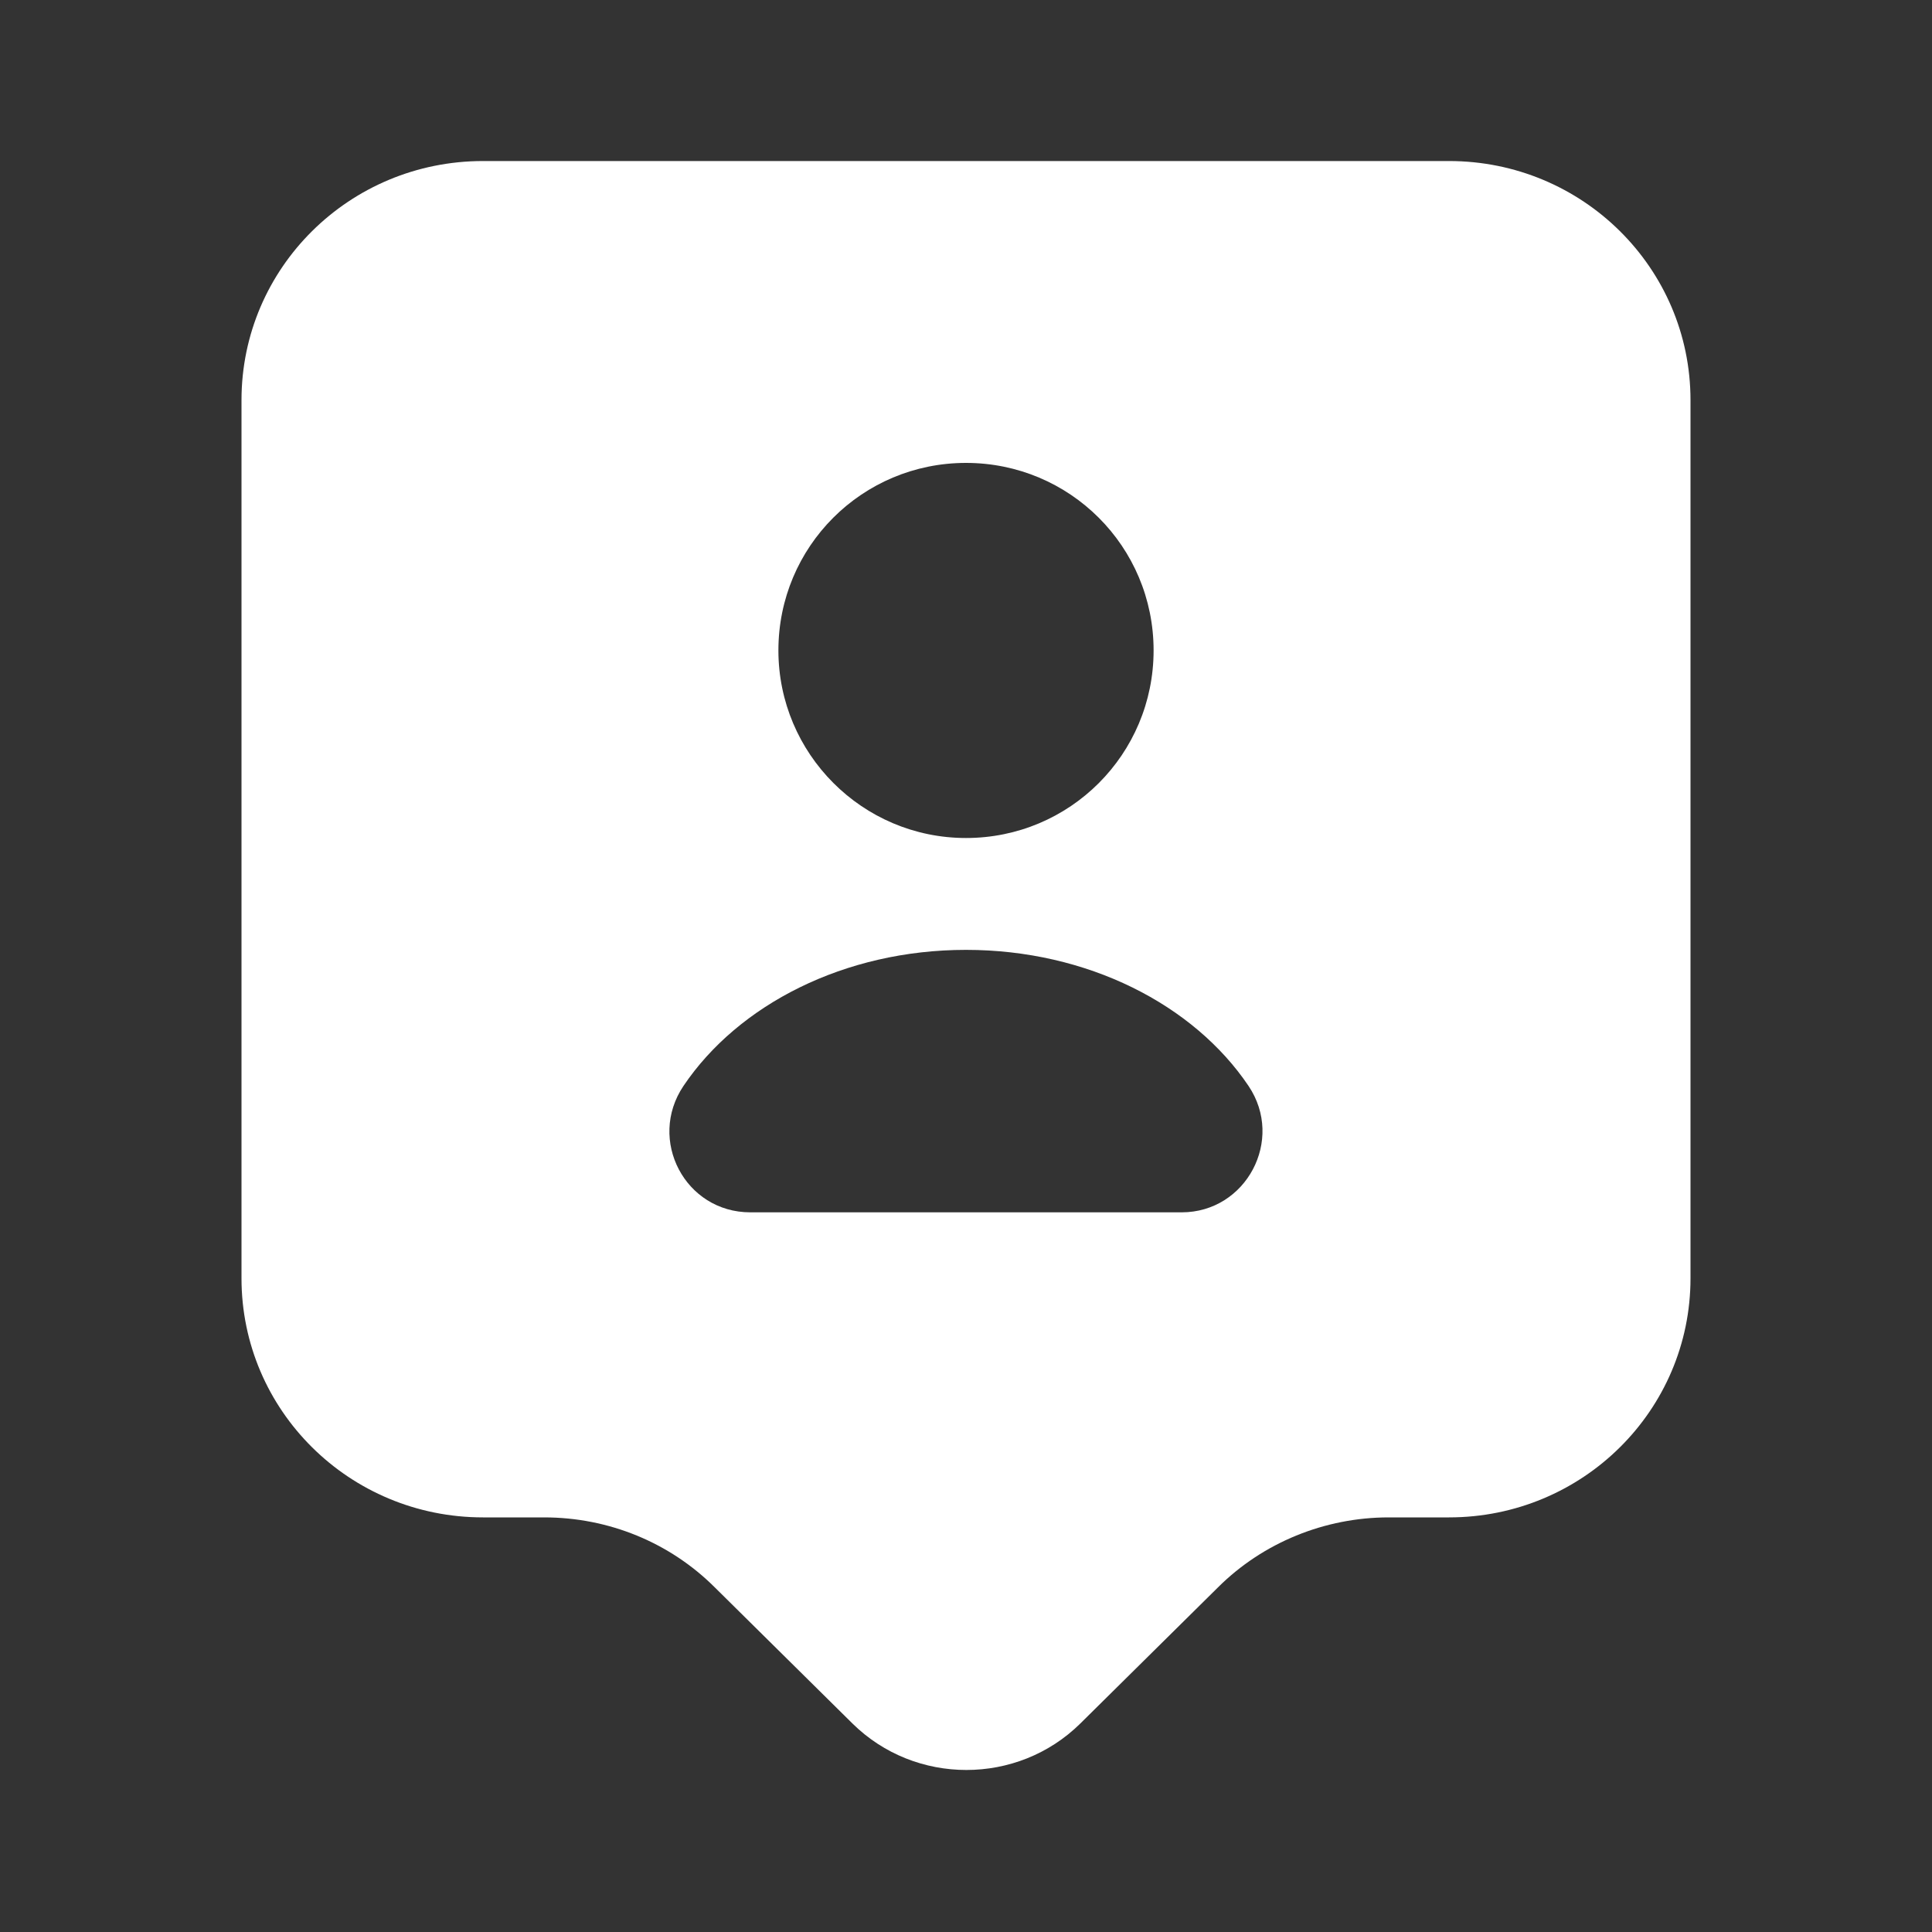 <svg width="20" height="20" viewBox="0 0 20 20" fill="none" xmlns="http://www.w3.org/2000/svg">
<rect x="0" y="0" width="20" height="20" fill="#333333" stroke="none"/>
<path d="M15 1.667H5C3.617 1.667 2.5 2.775 2.5 4.142V13.233C2.5 14.6 3.617 15.708 5 15.708H5.633C6.3 15.708 6.933 15.967 7.4 16.433L8.825 17.842C9.475 18.483 10.533 18.483 11.183 17.842L12.608 16.433C13.075 15.967 13.717 15.708 14.375 15.708H15C16.383 15.708 17.5 14.6 17.5 13.233V4.142C17.5 2.775 16.383 1.667 15 1.667ZM10 4.792C11.075 4.792 11.942 5.658 11.942 6.733C11.942 7.808 11.075 8.675 10 8.675C8.925 8.675 8.058 7.8 8.058 6.733C8.058 5.658 8.925 4.792 10 4.792ZM12.233 12.55H7.767C7.092 12.55 6.7 11.8 7.075 11.242C7.642 10.4 8.742 9.833 10 9.833C11.258 9.833 12.358 10.4 12.925 11.242C13.3 11.8 12.9 12.55 12.233 12.55Z" fill="white"/>
</svg>
